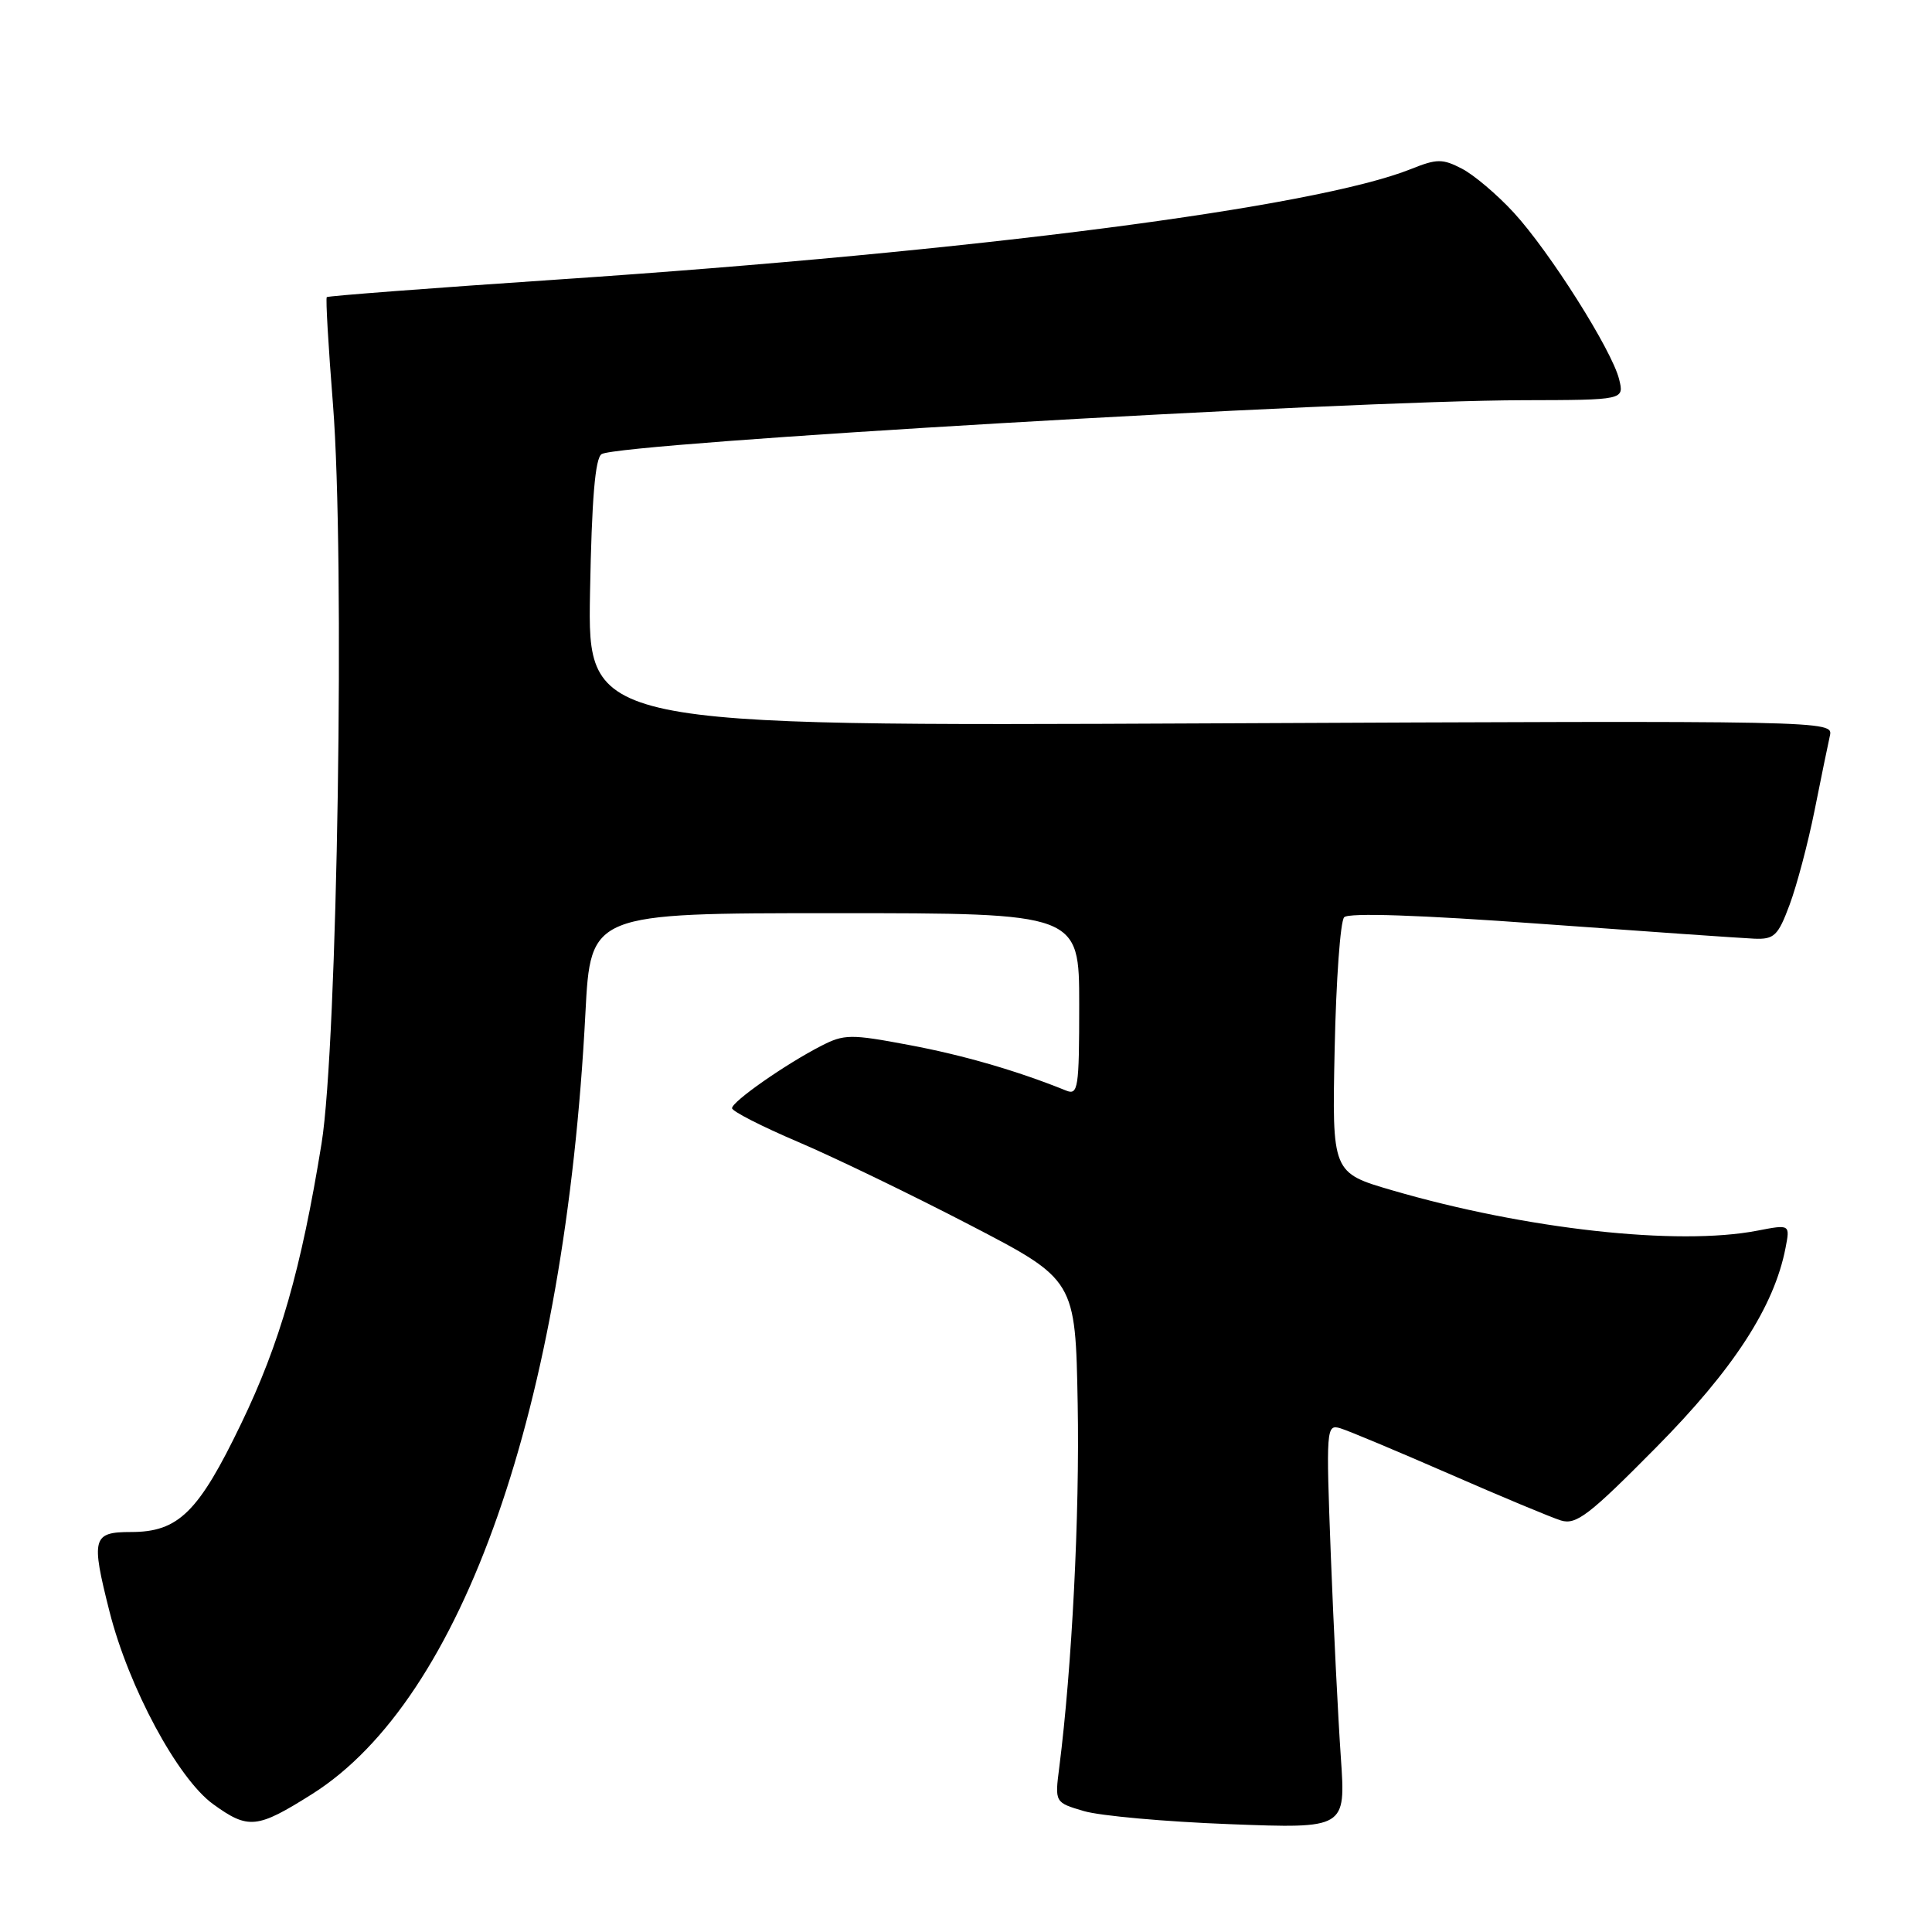 <?xml version="1.0" encoding="UTF-8" standalone="no"?>
<!DOCTYPE svg PUBLIC "-//W3C//DTD SVG 1.1//EN" "http://www.w3.org/Graphics/SVG/1.1/DTD/svg11.dtd" >
<svg xmlns="http://www.w3.org/2000/svg" xmlns:xlink="http://www.w3.org/1999/xlink" version="1.1" viewBox="0 0 256 256">
 <g >
 <path fill="currentColor"
d=" M 41.36 237.72 C 61.34 225.11 74.87 186.44 77.57 134.25 C 78.26 121.00 78.26 121.00 110.63 121.00 C 143.00 121.00 143.00 121.00 143.00 133.11 C 143.00 144.24 142.86 145.16 141.25 144.50 C 134.83 141.90 127.60 139.80 120.41 138.46 C 112.72 137.01 111.85 137.02 108.80 138.59 C 104.10 141.00 97.00 145.96 97.00 146.84 C 97.00 147.25 100.94 149.26 105.75 151.31 C 110.56 153.36 120.80 158.31 128.50 162.31 C 142.50 169.58 142.50 169.58 142.80 186.04 C 143.07 200.72 142.04 220.95 140.36 234.17 C 139.76 238.84 139.76 238.84 143.63 239.98 C 145.76 240.61 154.43 241.39 162.91 241.71 C 178.32 242.30 178.32 242.30 177.67 232.90 C 177.31 227.73 176.71 215.67 176.34 206.09 C 175.70 189.25 175.74 188.70 177.59 189.25 C 178.64 189.56 185.12 192.28 192.00 195.28 C 198.88 198.29 205.55 201.07 206.83 201.47 C 208.85 202.09 210.56 200.78 219.40 191.84 C 229.70 181.44 235.08 173.15 236.59 165.37 C 237.20 162.23 237.20 162.23 232.85 163.07 C 222.31 165.11 202.17 162.88 184.50 157.73 C 176.50 155.40 176.50 155.40 176.85 138.95 C 177.04 129.90 177.60 122.07 178.11 121.54 C 178.69 120.92 188.14 121.24 204.26 122.42 C 218.14 123.43 230.83 124.31 232.45 124.38 C 235.09 124.49 235.60 124.00 237.13 119.89 C 238.08 117.35 239.57 111.73 240.44 107.39 C 241.31 103.05 242.22 98.59 242.47 97.49 C 242.92 95.48 242.66 95.48 160.39 95.85 C 77.87 96.23 77.87 96.23 78.18 78.58 C 78.41 66.08 78.86 60.70 79.72 60.17 C 82.11 58.70 178.16 53.08 201.86 53.03 C 215.22 53.00 215.22 53.00 214.54 50.25 C 213.59 46.40 205.34 33.35 200.58 28.17 C 198.39 25.79 195.30 23.17 193.71 22.35 C 191.14 21.02 190.40 21.02 186.96 22.40 C 174.26 27.48 129.28 33.31 74.04 37.03 C 57.29 38.16 43.46 39.21 43.30 39.37 C 43.14 39.52 43.51 45.92 44.12 53.58 C 45.72 73.79 44.72 138.46 42.61 151.50 C 39.91 168.18 37.09 178.01 31.95 188.65 C 26.30 200.39 23.64 203.00 17.37 203.00 C 12.25 203.00 12.04 203.78 14.51 213.54 C 17.06 223.60 23.55 235.66 28.24 239.06 C 32.91 242.44 34.06 242.32 41.36 237.72 Z "/>
</g>
</svg>
